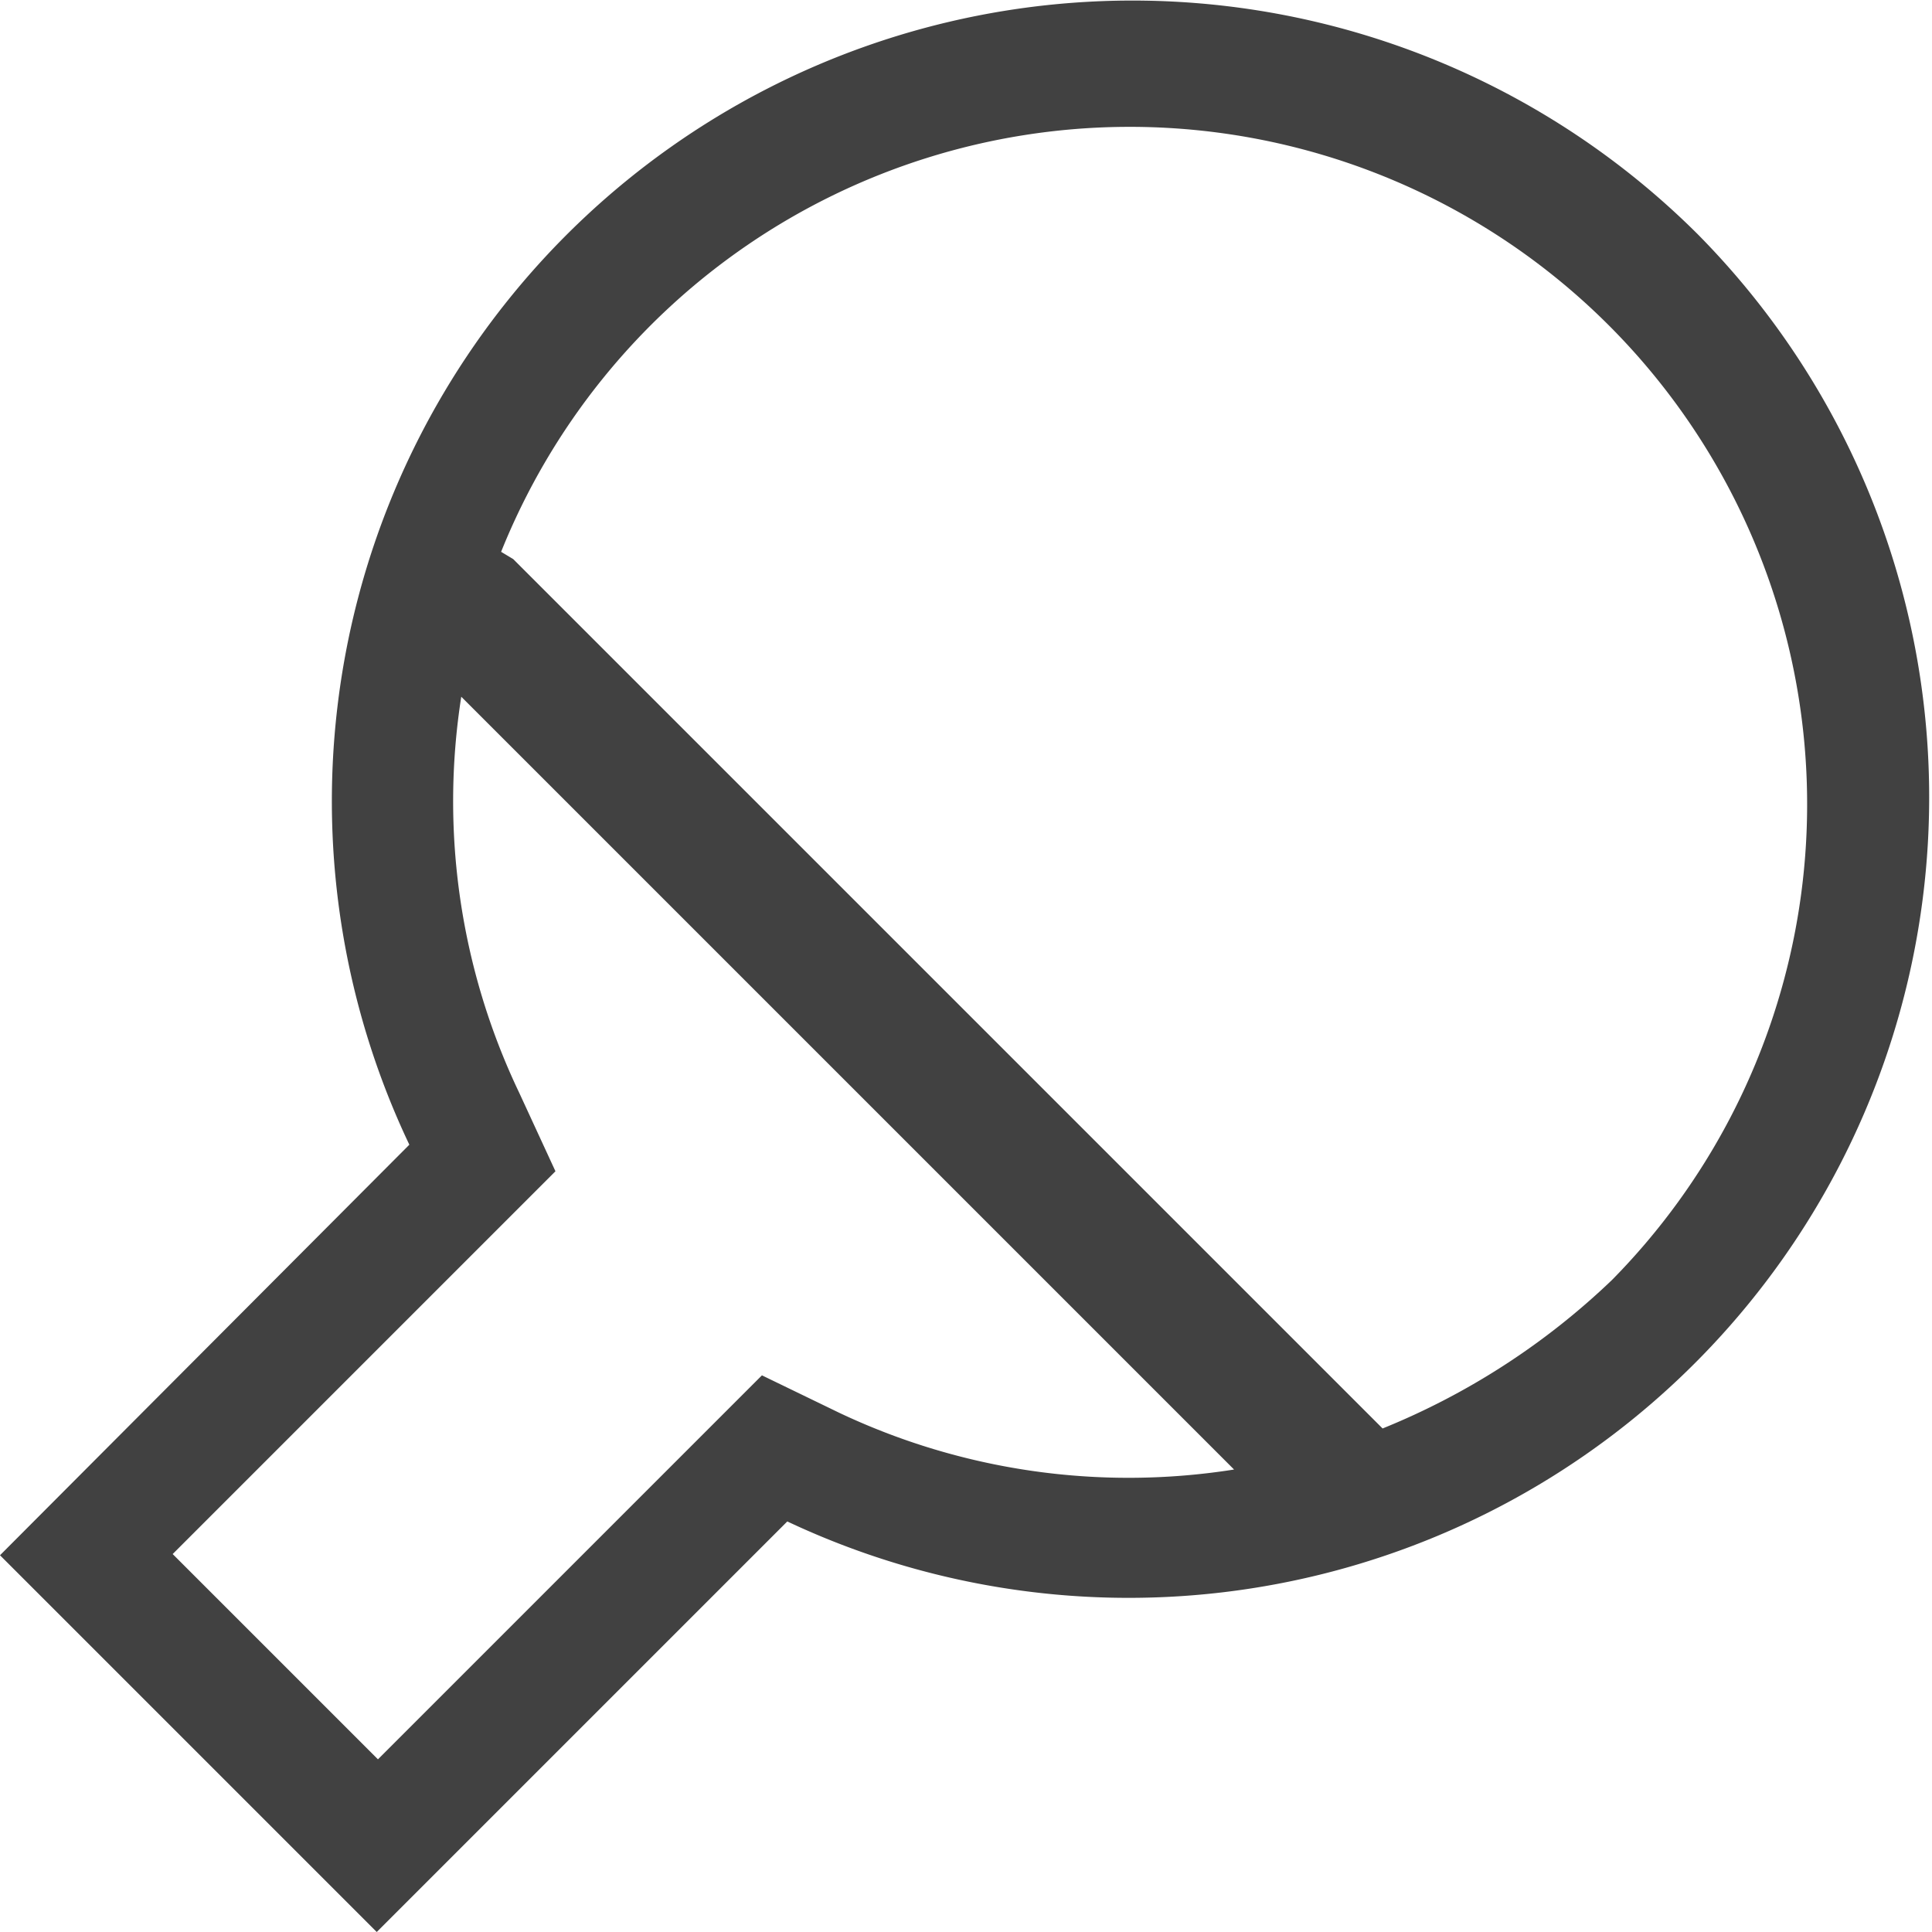<svg xmlns="http://www.w3.org/2000/svg" viewBox="0 0 16 16"><path fill="#414141" d="M14.06 1.94A6.63 6.63 0 0 0 3.39 9.48L0 12.88 3.12 16l3.4-3.4a6.63 6.63 0 0 0 7.54-10.66M6.95 11.7l-.64-.31-.5.5-2.68 2.68-1.7-1.7L4.1 10.2l.5-.5-.3-.65a5.6 5.6 0 0 1-.48-3.28l6.4 6.4a5.6 5.6 0 0 1-3.27-.47m6.4-1.1a6 6 0 0 1-1.9 1.23l-7.2-7.2-.1-.06a5.61 5.61 0 1 1 9.2 6.03"/></svg>